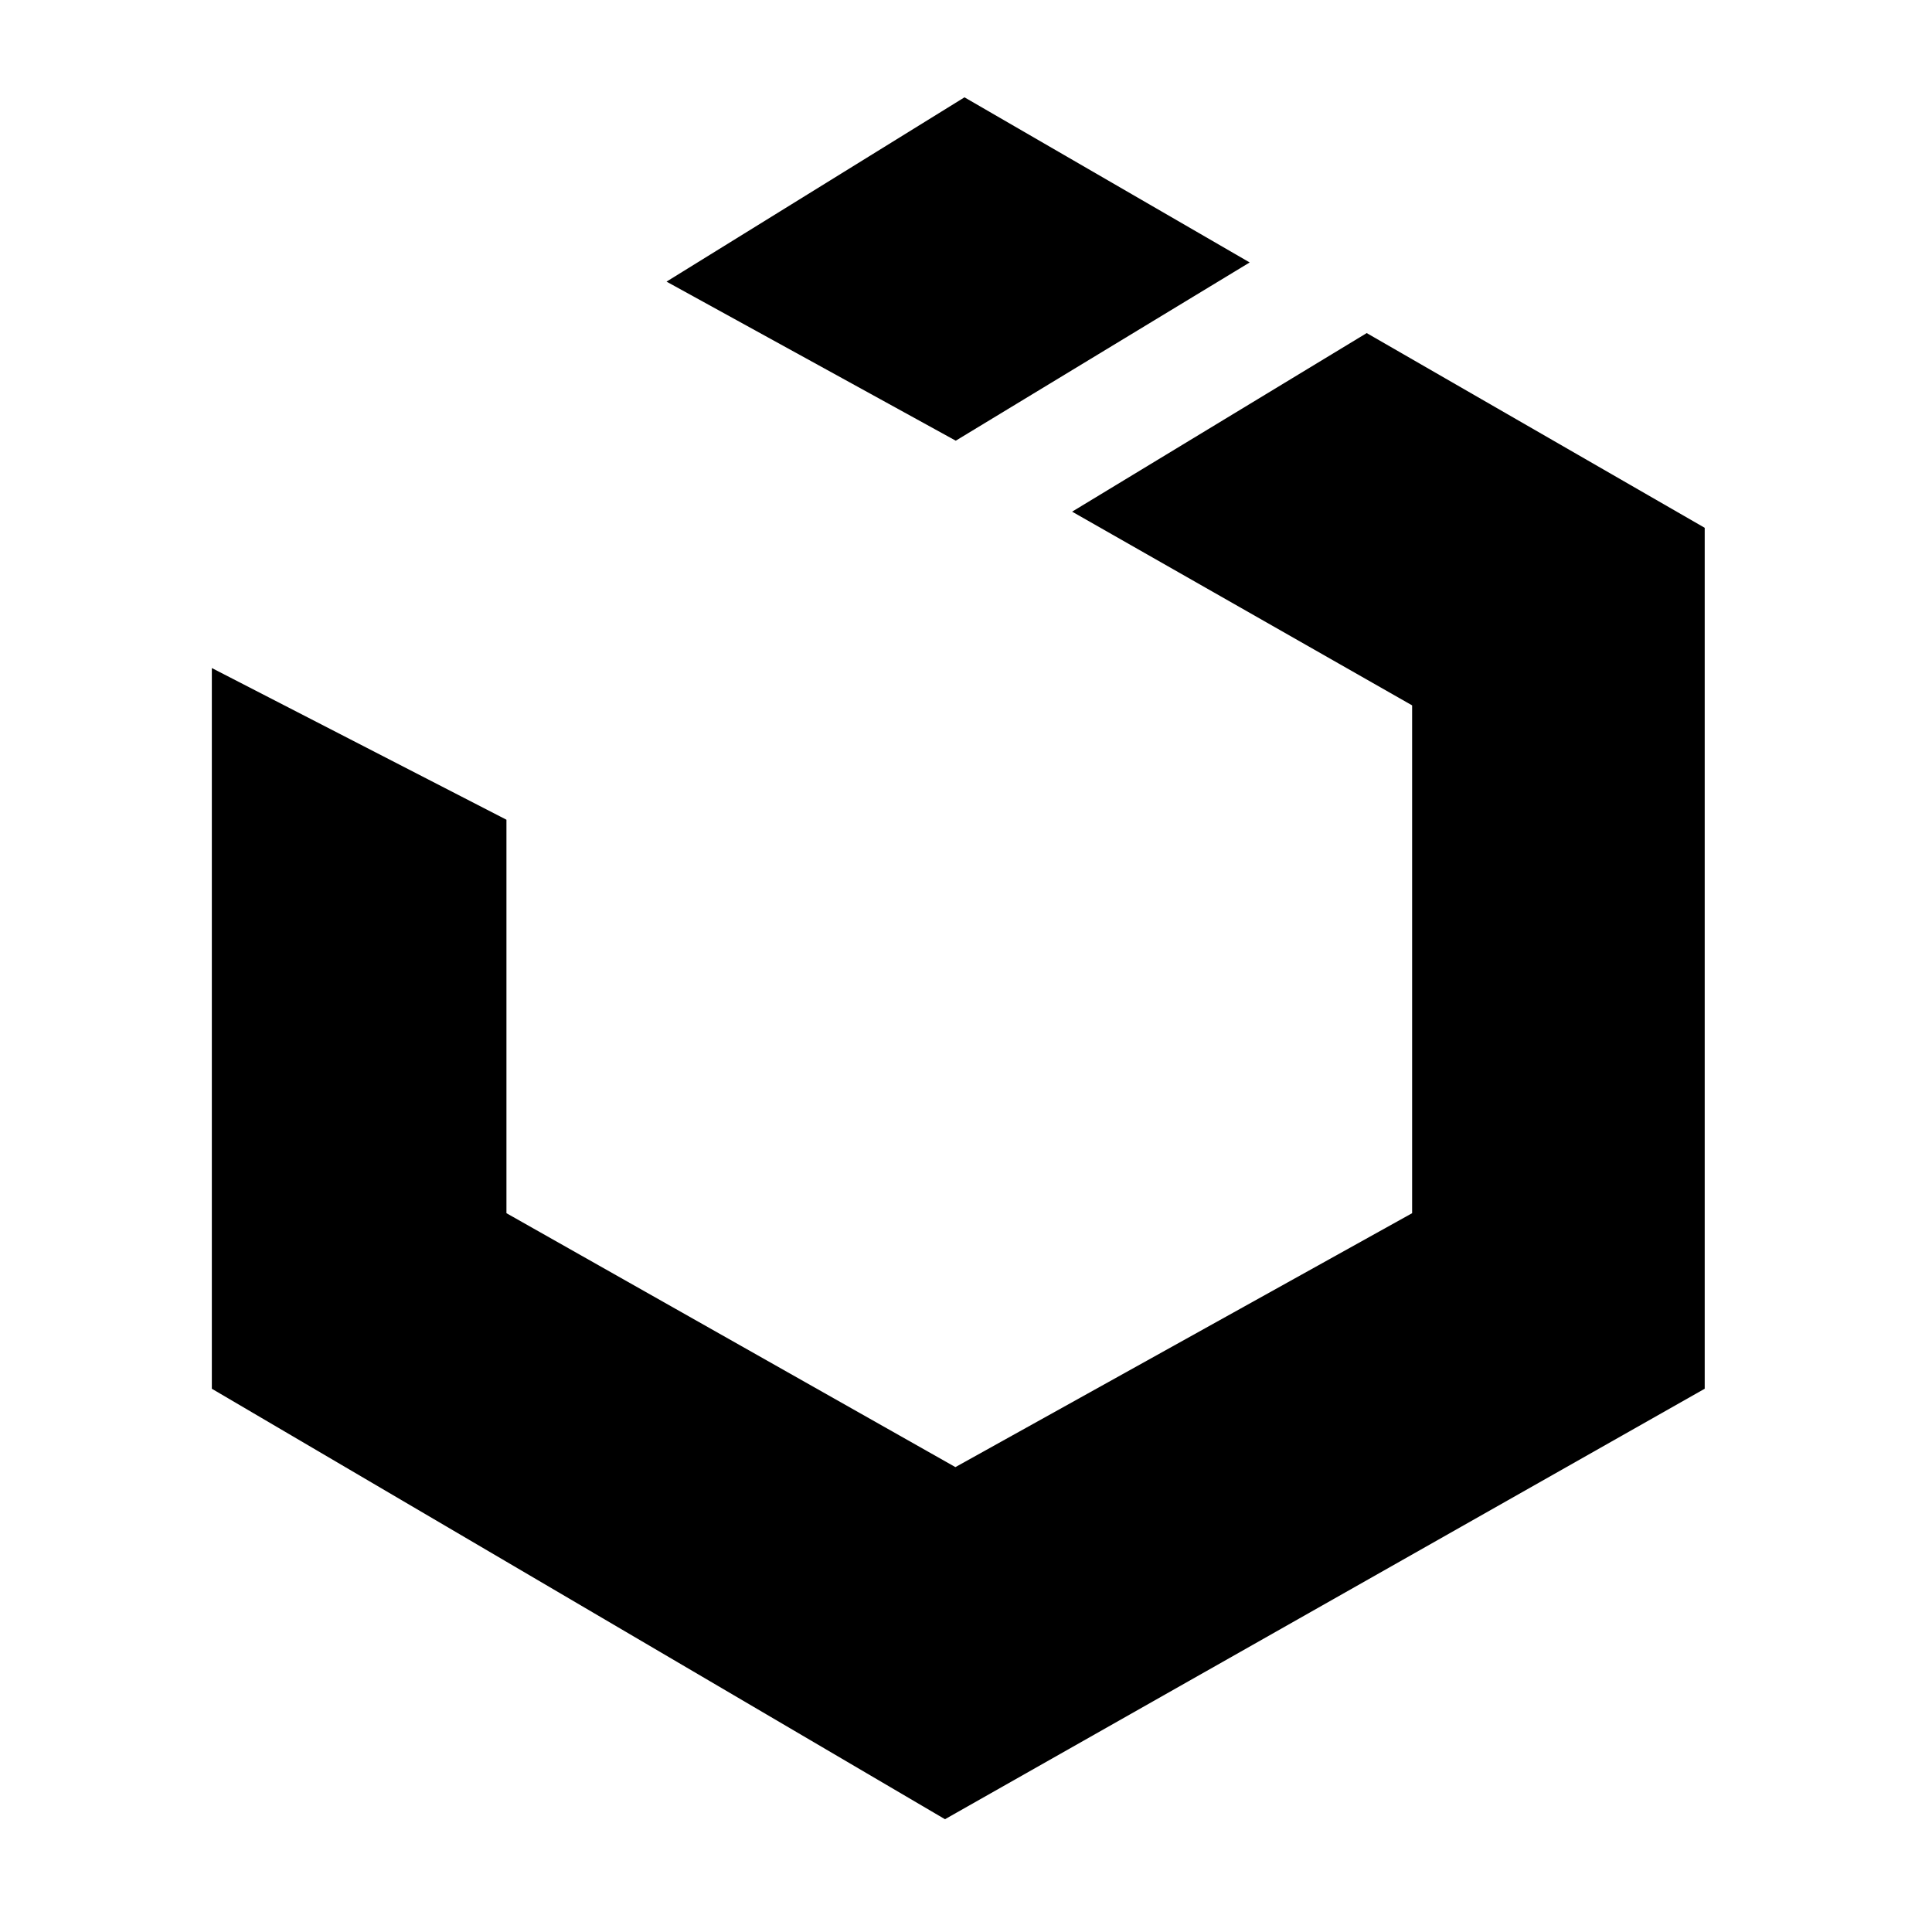 <?xml version="1.0" encoding="UTF-8"?><svg width="32" height="32" version="1.1" viewBox="0 0 32 32" xmlns="http://www.w3.org/2000/svg" xmlns:xlink="http://www.w3.org/1999/xlink"><!--Generated by IJSVG (https://github.com/iconjar/IJSVG)--><g transform="scale(0.062)"><path fill="#000" d="M455.408,141.001v229.999l-202.957,114.999l-195.859,-114.999v-192.533l78.703,40.519v105.115l119.94,67.833l122.009,-67.833v-135.663l-90.832,-51.749l78.702,-47.707l90.294,52.019Zm-121.56,-70.888l-76.186,-44.112l-79.602,49.234l77.266,42.495l78.522,-47.617Z"></path></g></svg>